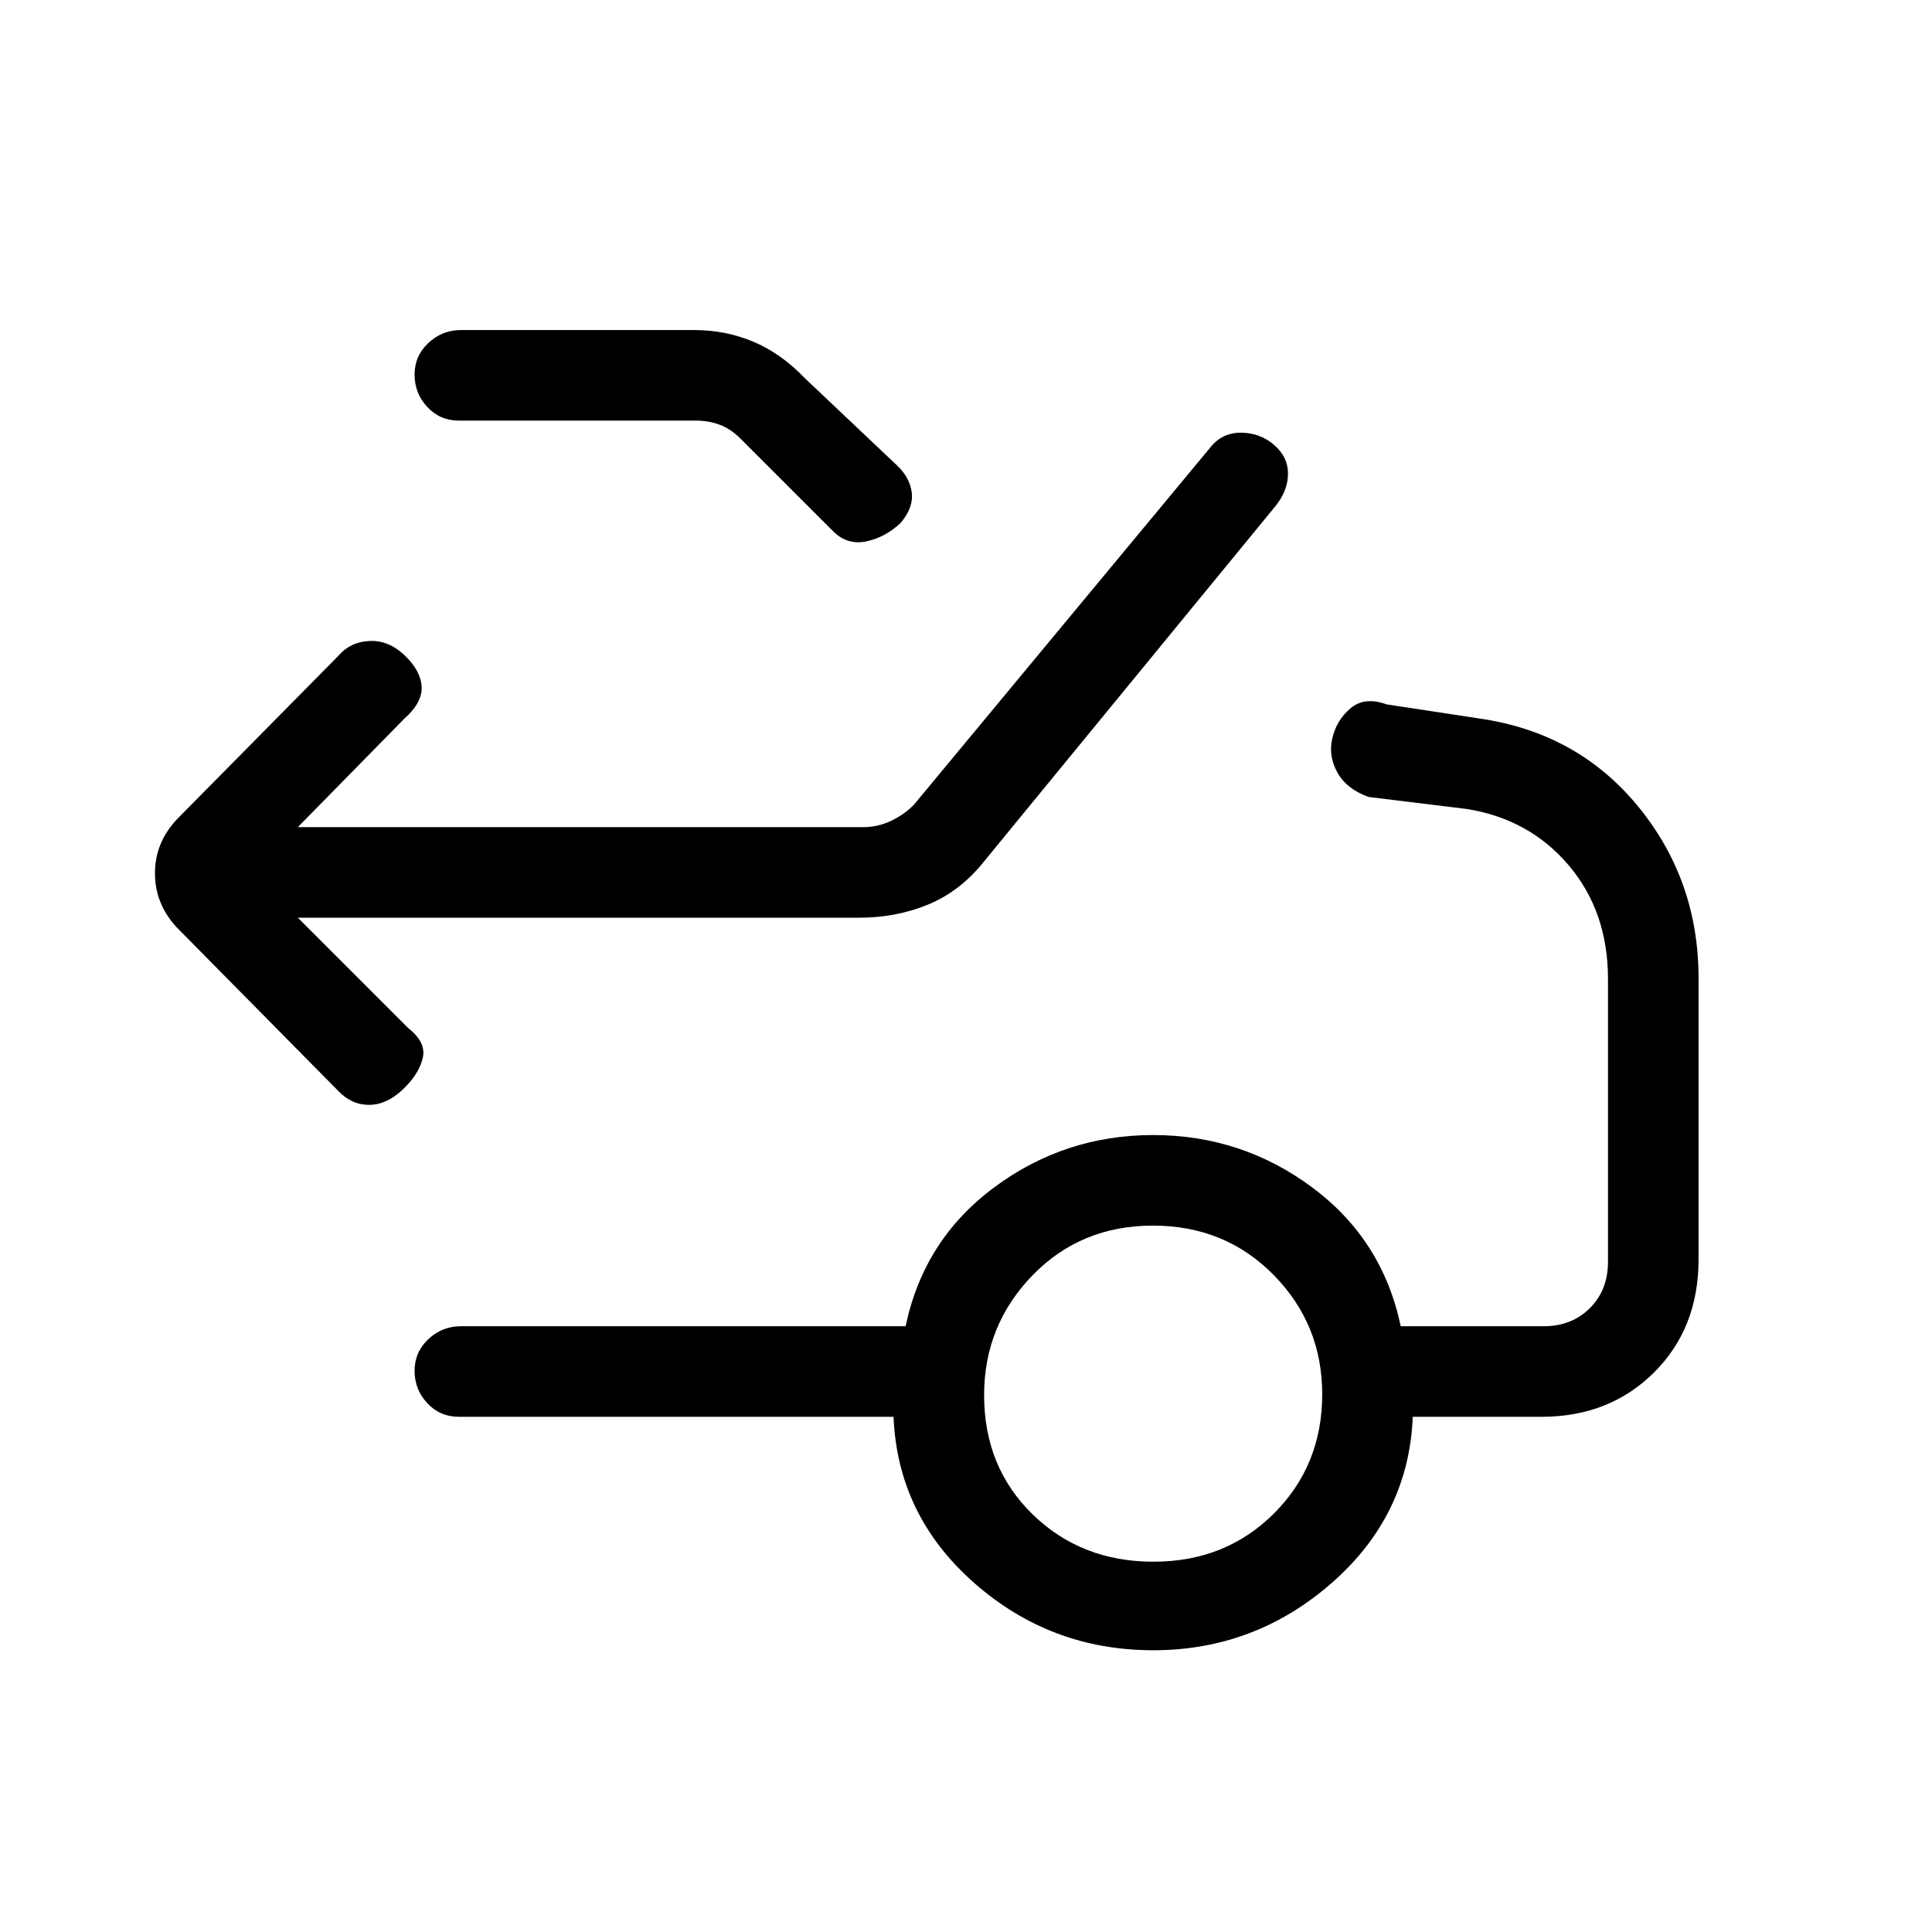 <svg xmlns="http://www.w3.org/2000/svg" height="20" viewBox="0 -960 960 960" width="20"><path d="m148-504 55 55q9 7 7 15t-10 15.5q-8 7.5-16.68 7.5T168-418l-80.14-81.14Q77-510.82 77-526.09T88-553l80.14-81.14Q174-641 183.5-641.5t17.5 7.08q8 7.58 8.5 15.5T201-603l-53 54h281q7 0 13.5-3t11.5-8l147.09-177.29Q607-745 616.5-745t16.5 6q7 6 7 14.34t-6.16 16.05L489-532q-11.79 14.83-27.7 21.41Q445.4-504 427-504H148Zm80-247q-9.4 0-15.7-6.79-6.3-6.79-6.3-16.07 0-9.28 6.85-15.71Q219.7-796 229-796h116q15.65 0 29.46 5.85T400-772l46.25 43.76q5.85 5.76 6.8 13 .95 7.24-5.38 14.93Q440-693 430.5-691q-9.5 2-16.5-5l-46-46q-5-5-10.5-7t-11.5-2H228Zm345.13 567Q609-184 633-207.95t24-59.26q0-34.73-24.13-59.26-24.14-24.53-60-24.53Q537-351 513-326.24q-24 24.75-24 59.5 0 35.74 24.13 59.24 24.14 23.5 60 23.5Zm-.13 44q-51 0-89-33.5T444-256H228q-9.4 0-15.7-6.79-6.3-6.79-6.3-16.07 0-9.28 6.85-15.71Q219.7-301 229-301h221q9-43 44-69t79-26q44 0 79 26t44 69h71q14 0 23-9t9-23v-140.58Q799-507 779.5-530T729-558l-49-6q-11-4-15.5-12.21-4.5-8.22-2.5-16.79 2-9 9-15t18-2l46 7q48.86 7.01 78.93 43.67Q844-522.67 844-474v139.8q0 34.2-22.15 56.2T766-256h-64q-2 49-40.2 82.5T573-140Z"/></svg>
